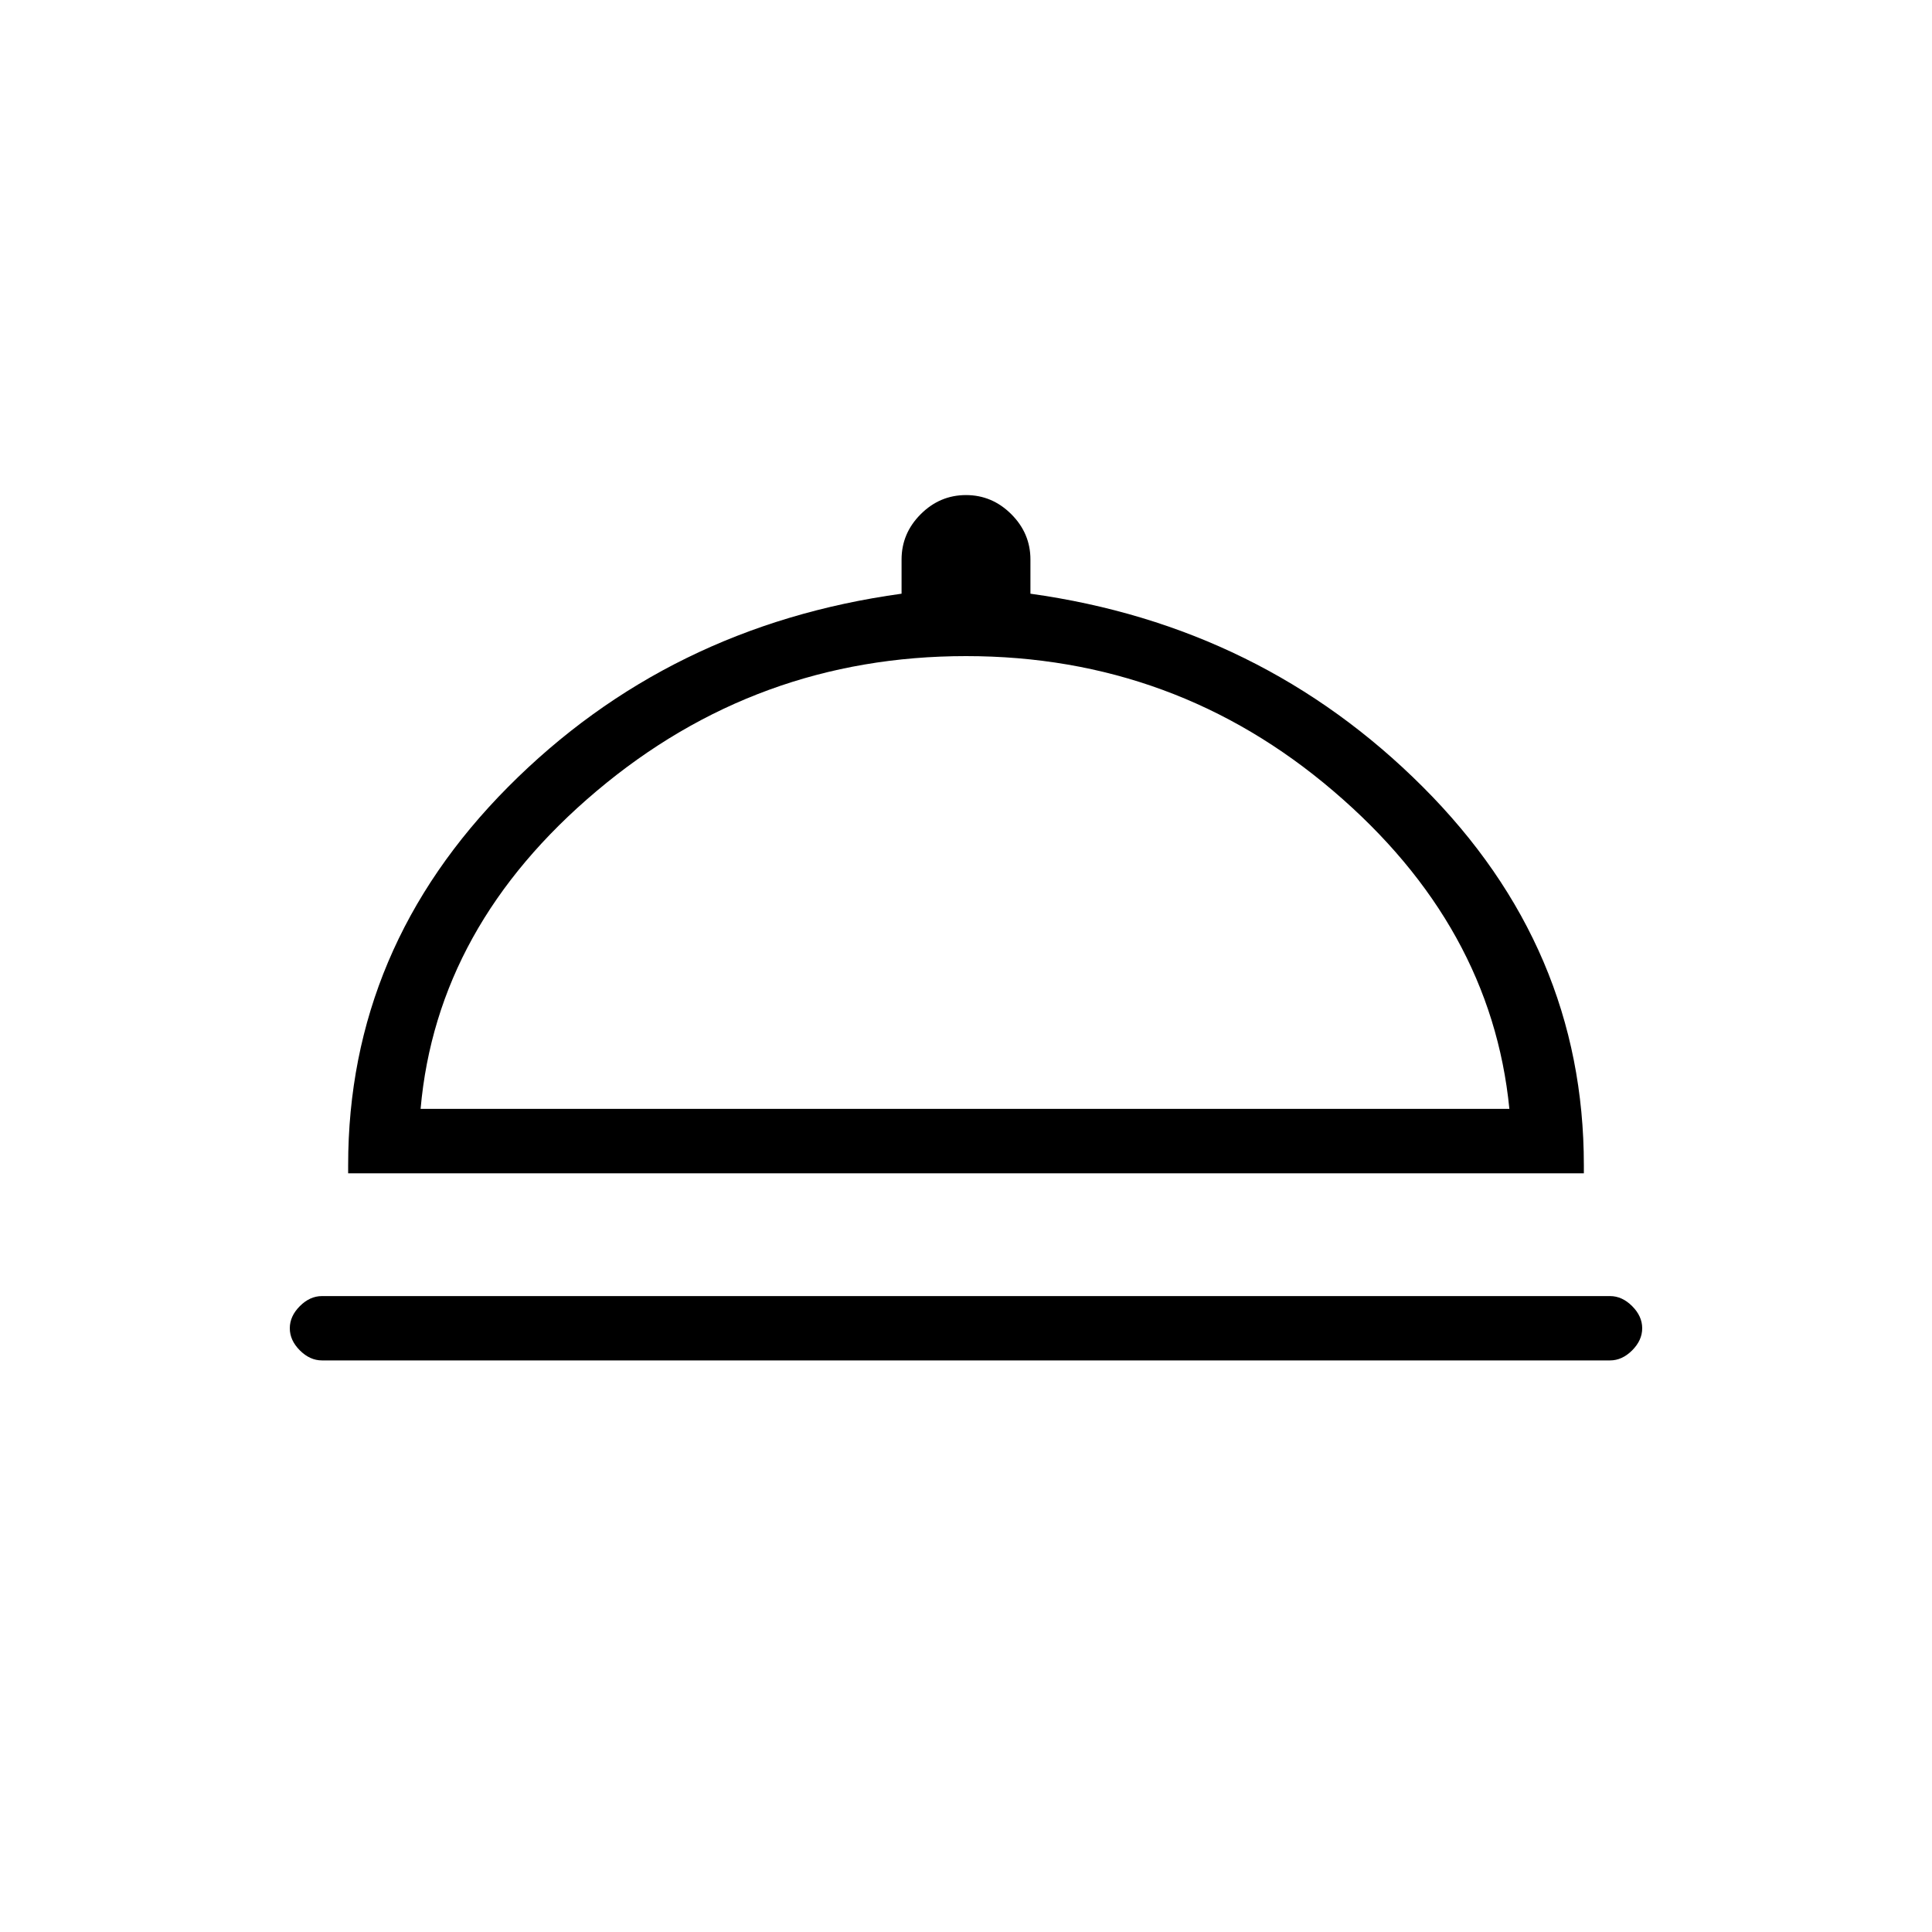 <svg xmlns="http://www.w3.org/2000/svg" height="20" width="20"><path d="M3.333 14.083Q3.208 14.083 3.104 13.979Q3 13.875 3 13.75Q3 13.625 3.104 13.521Q3.208 13.417 3.333 13.417H16.667Q16.792 13.417 16.896 13.521Q17 13.625 17 13.75Q17 13.875 16.896 13.979Q16.792 14.083 16.667 14.083ZM3.604 12.146V12.062Q3.604 9.812 5.26 8.146Q6.917 6.479 9.333 6.146V5.792Q9.333 5.521 9.531 5.323Q9.729 5.125 10 5.125Q10.271 5.125 10.469 5.323Q10.667 5.521 10.667 5.792V6.146Q13.062 6.479 14.729 8.146Q16.396 9.812 16.396 12.062V12.146ZM4.354 11.479H15.625Q15.438 9.583 13.802 8.188Q12.167 6.792 10 6.792Q7.833 6.792 6.177 8.188Q4.521 9.583 4.354 11.479ZM10 11.479Q10 11.479 10 11.479Q10 11.479 10 11.479Q10 11.479 10 11.479Q10 11.479 10 11.479Z"/></svg>